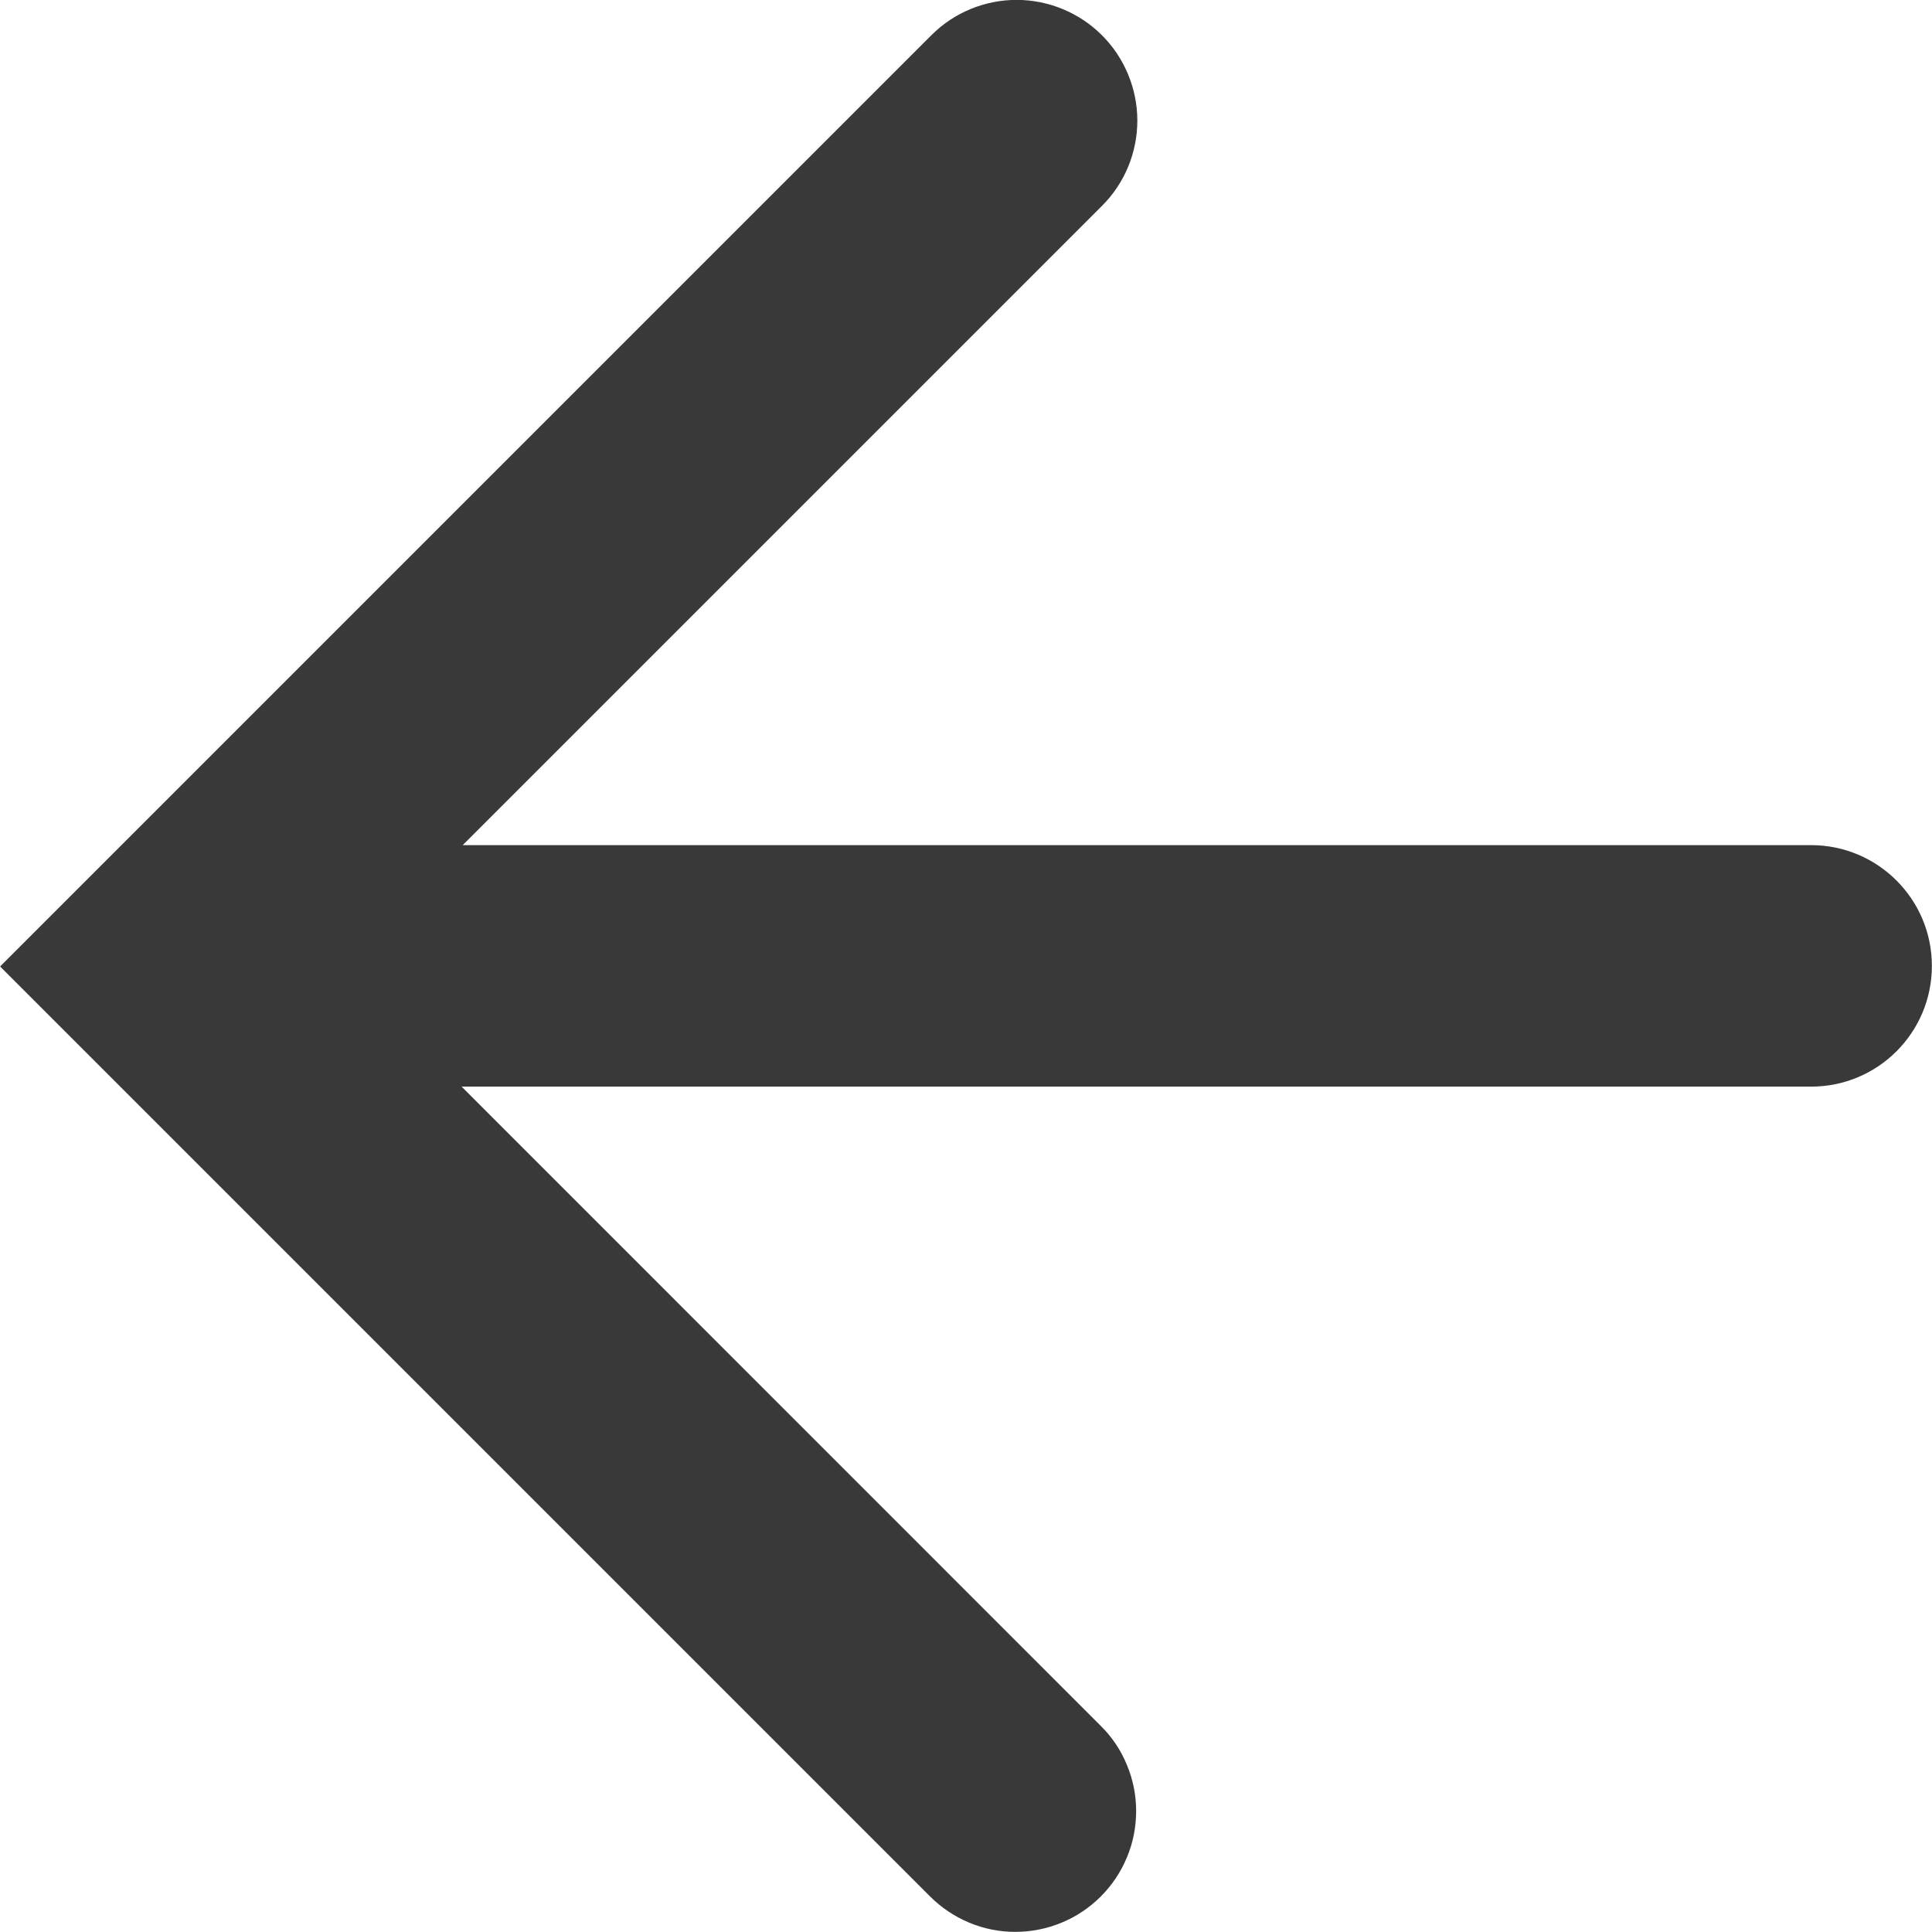 <svg width="16" height="16" viewBox="0 0 16 16" fill="none" xmlns="http://www.w3.org/2000/svg">
    <g>
        <path d="M14.999 8.999C15.551 8.999 15.999 8.552 15.999 7.999C15.999 7.447 15.551 6.999 14.999 6.999H3.832L9.128 1.703C9.315 1.516 9.419 1.262 9.419 0.997C9.418 0.733 9.313 0.479 9.126 0.292C8.939 0.105 8.685 -0 8.421 -0.001C8.156 -0.001 7.902 0.103 7.715 0.29L0.001 8.004L7.701 15.704C7.793 15.797 7.904 15.871 8.025 15.922C8.146 15.973 8.277 15.999 8.408 15.999C8.54 15.999 8.67 15.973 8.791 15.923C8.913 15.873 9.023 15.799 9.116 15.706C9.209 15.613 9.283 15.503 9.333 15.381C9.384 15.26 9.409 15.129 9.409 14.998C9.409 14.866 9.383 14.736 9.332 14.615C9.282 14.493 9.208 14.383 9.114 14.291L3.823 8.999H14.999Z" fill="#393939"/>
    </g>
    <defs>
        <clipPath id="clip0_3729_11663">
            <rect width="16" height="16" fill="white"/>
        </clipPath>
    </defs>
</svg>
